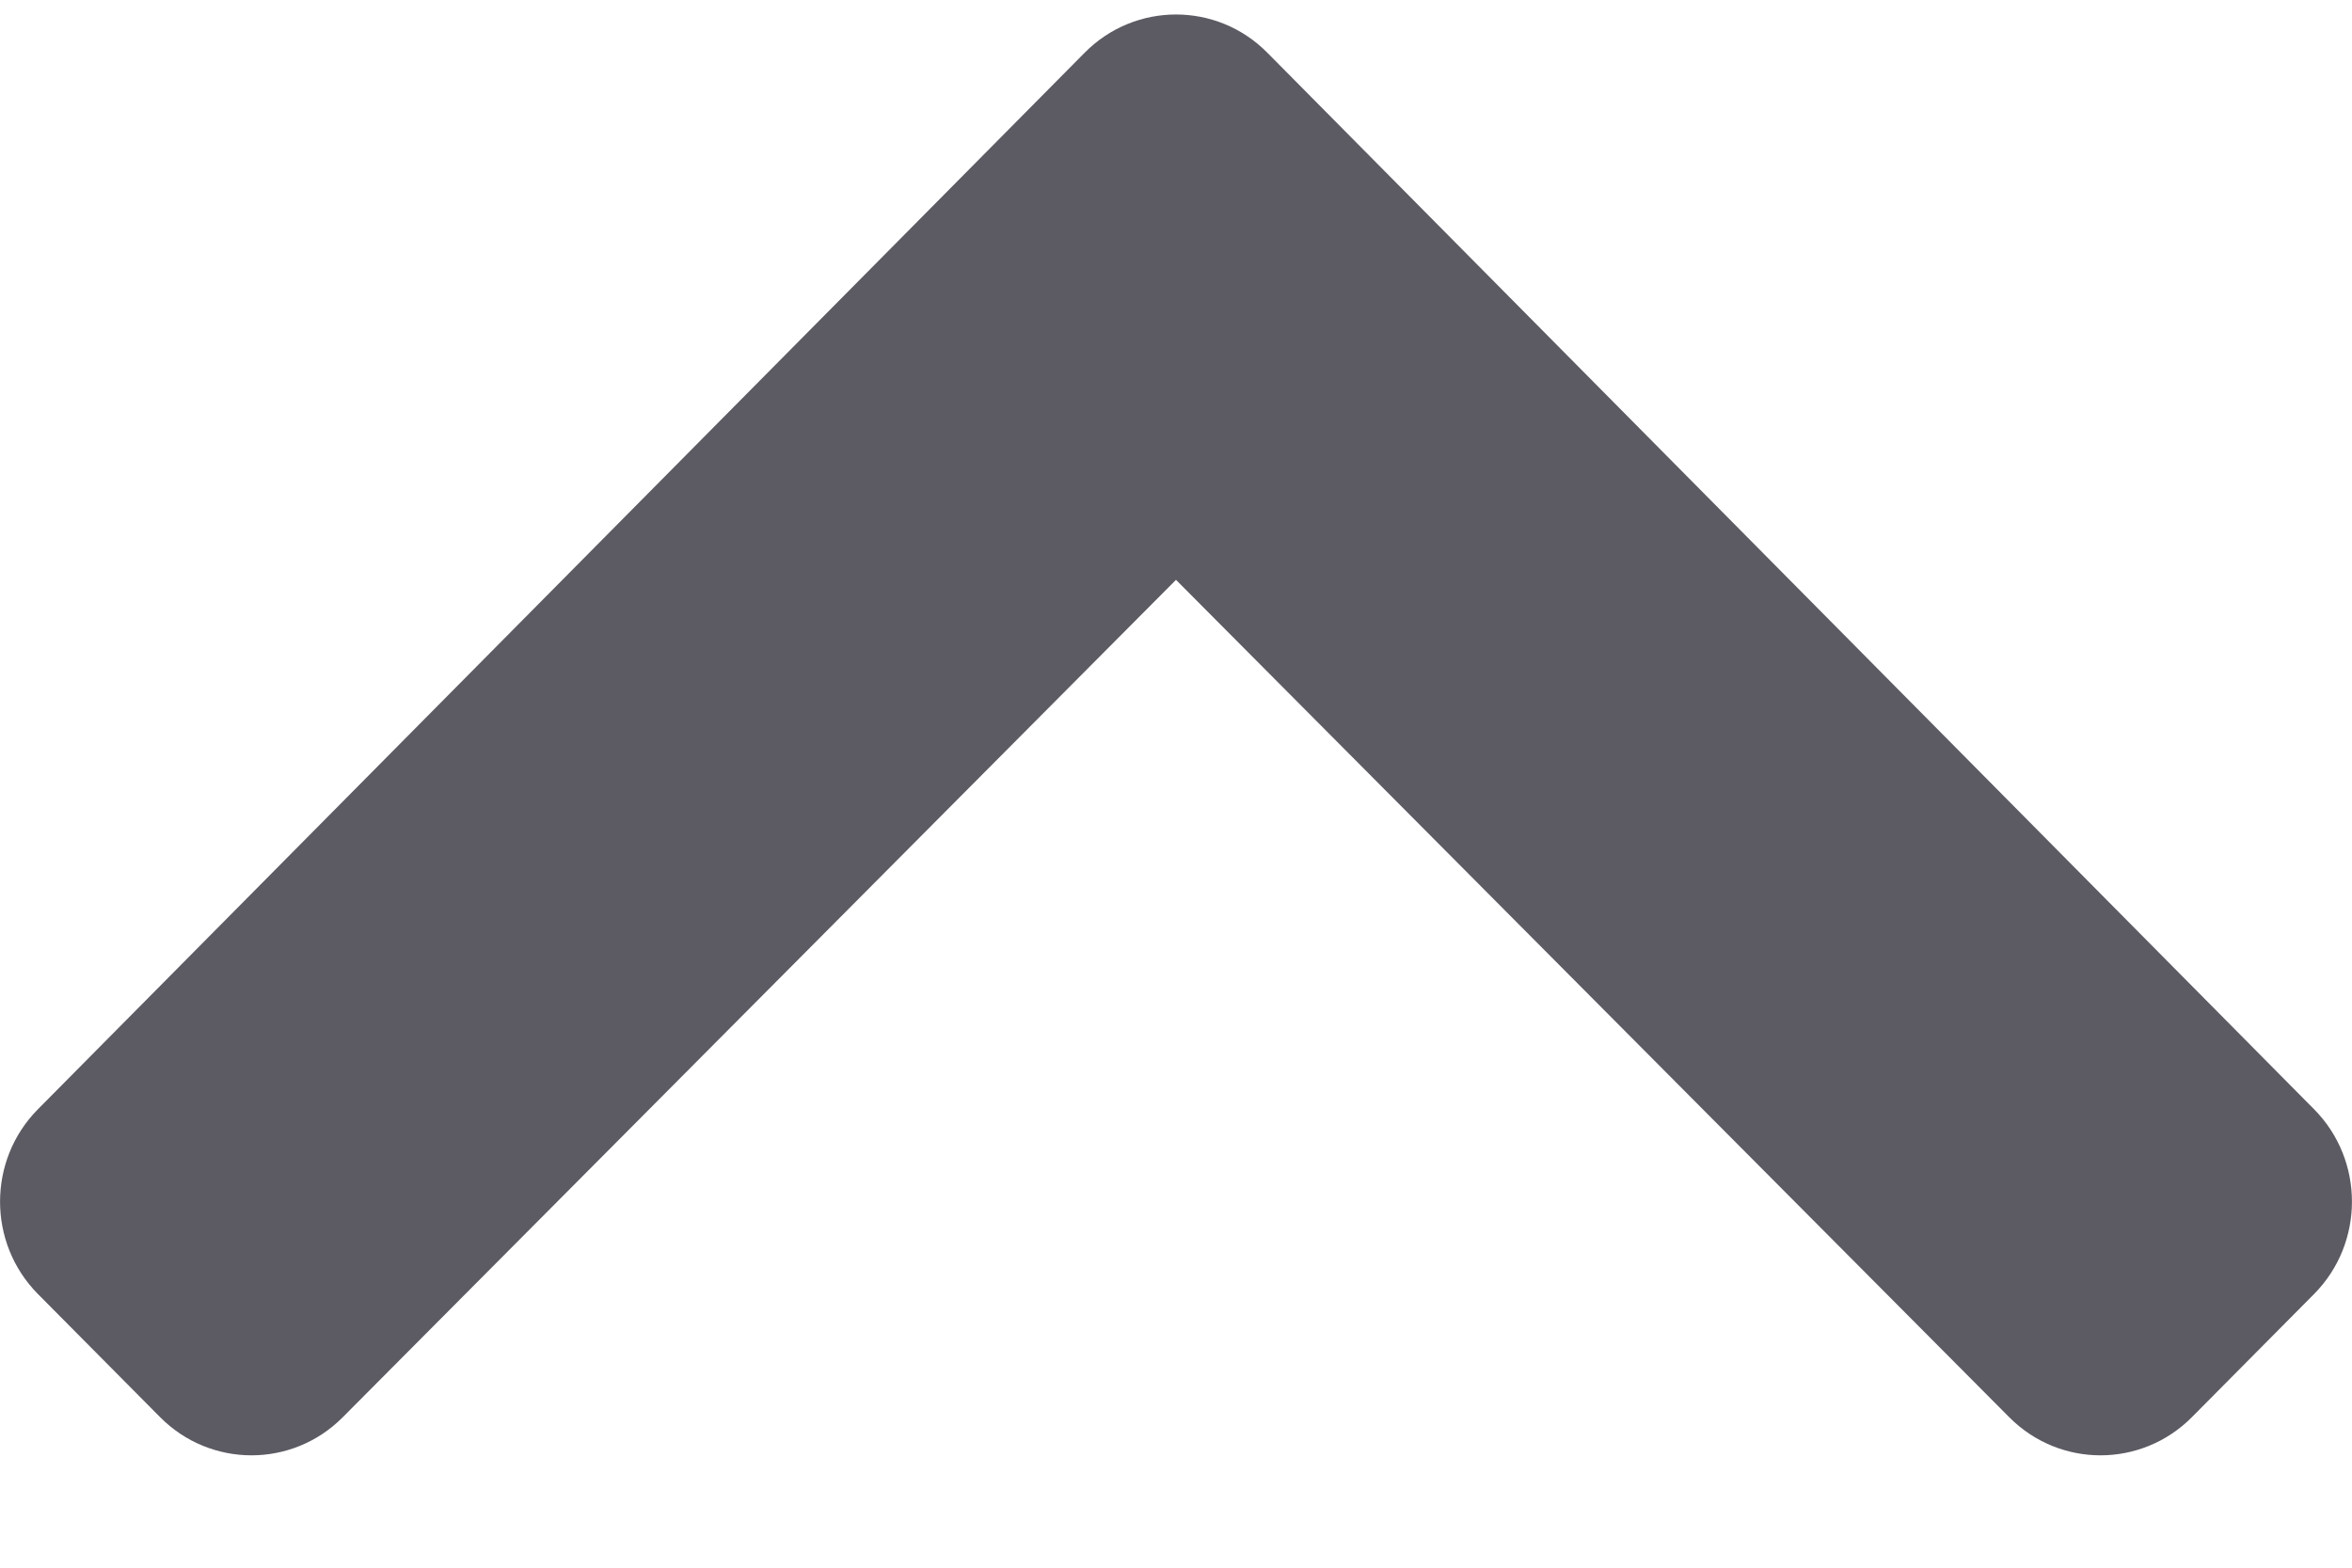 <svg width="12" height="8" viewBox="0 0 12 8" fill="none" xmlns="http://www.w3.org/2000/svg">
<path d="M5.534 0.269L0.193 5.661C-0.064 5.921 -0.064 6.343 0.193 6.603L0.816 7.231C1.073 7.491 1.49 7.492 1.748 7.233L6 2.959L10.252 7.233C10.51 7.492 10.927 7.491 11.184 7.231L11.807 6.603C12.064 6.343 12.064 5.921 11.807 5.661L6.466 0.269C6.209 0.009 5.791 0.009 5.534 0.269Z" fill="#5C5B63"/>
</svg>
